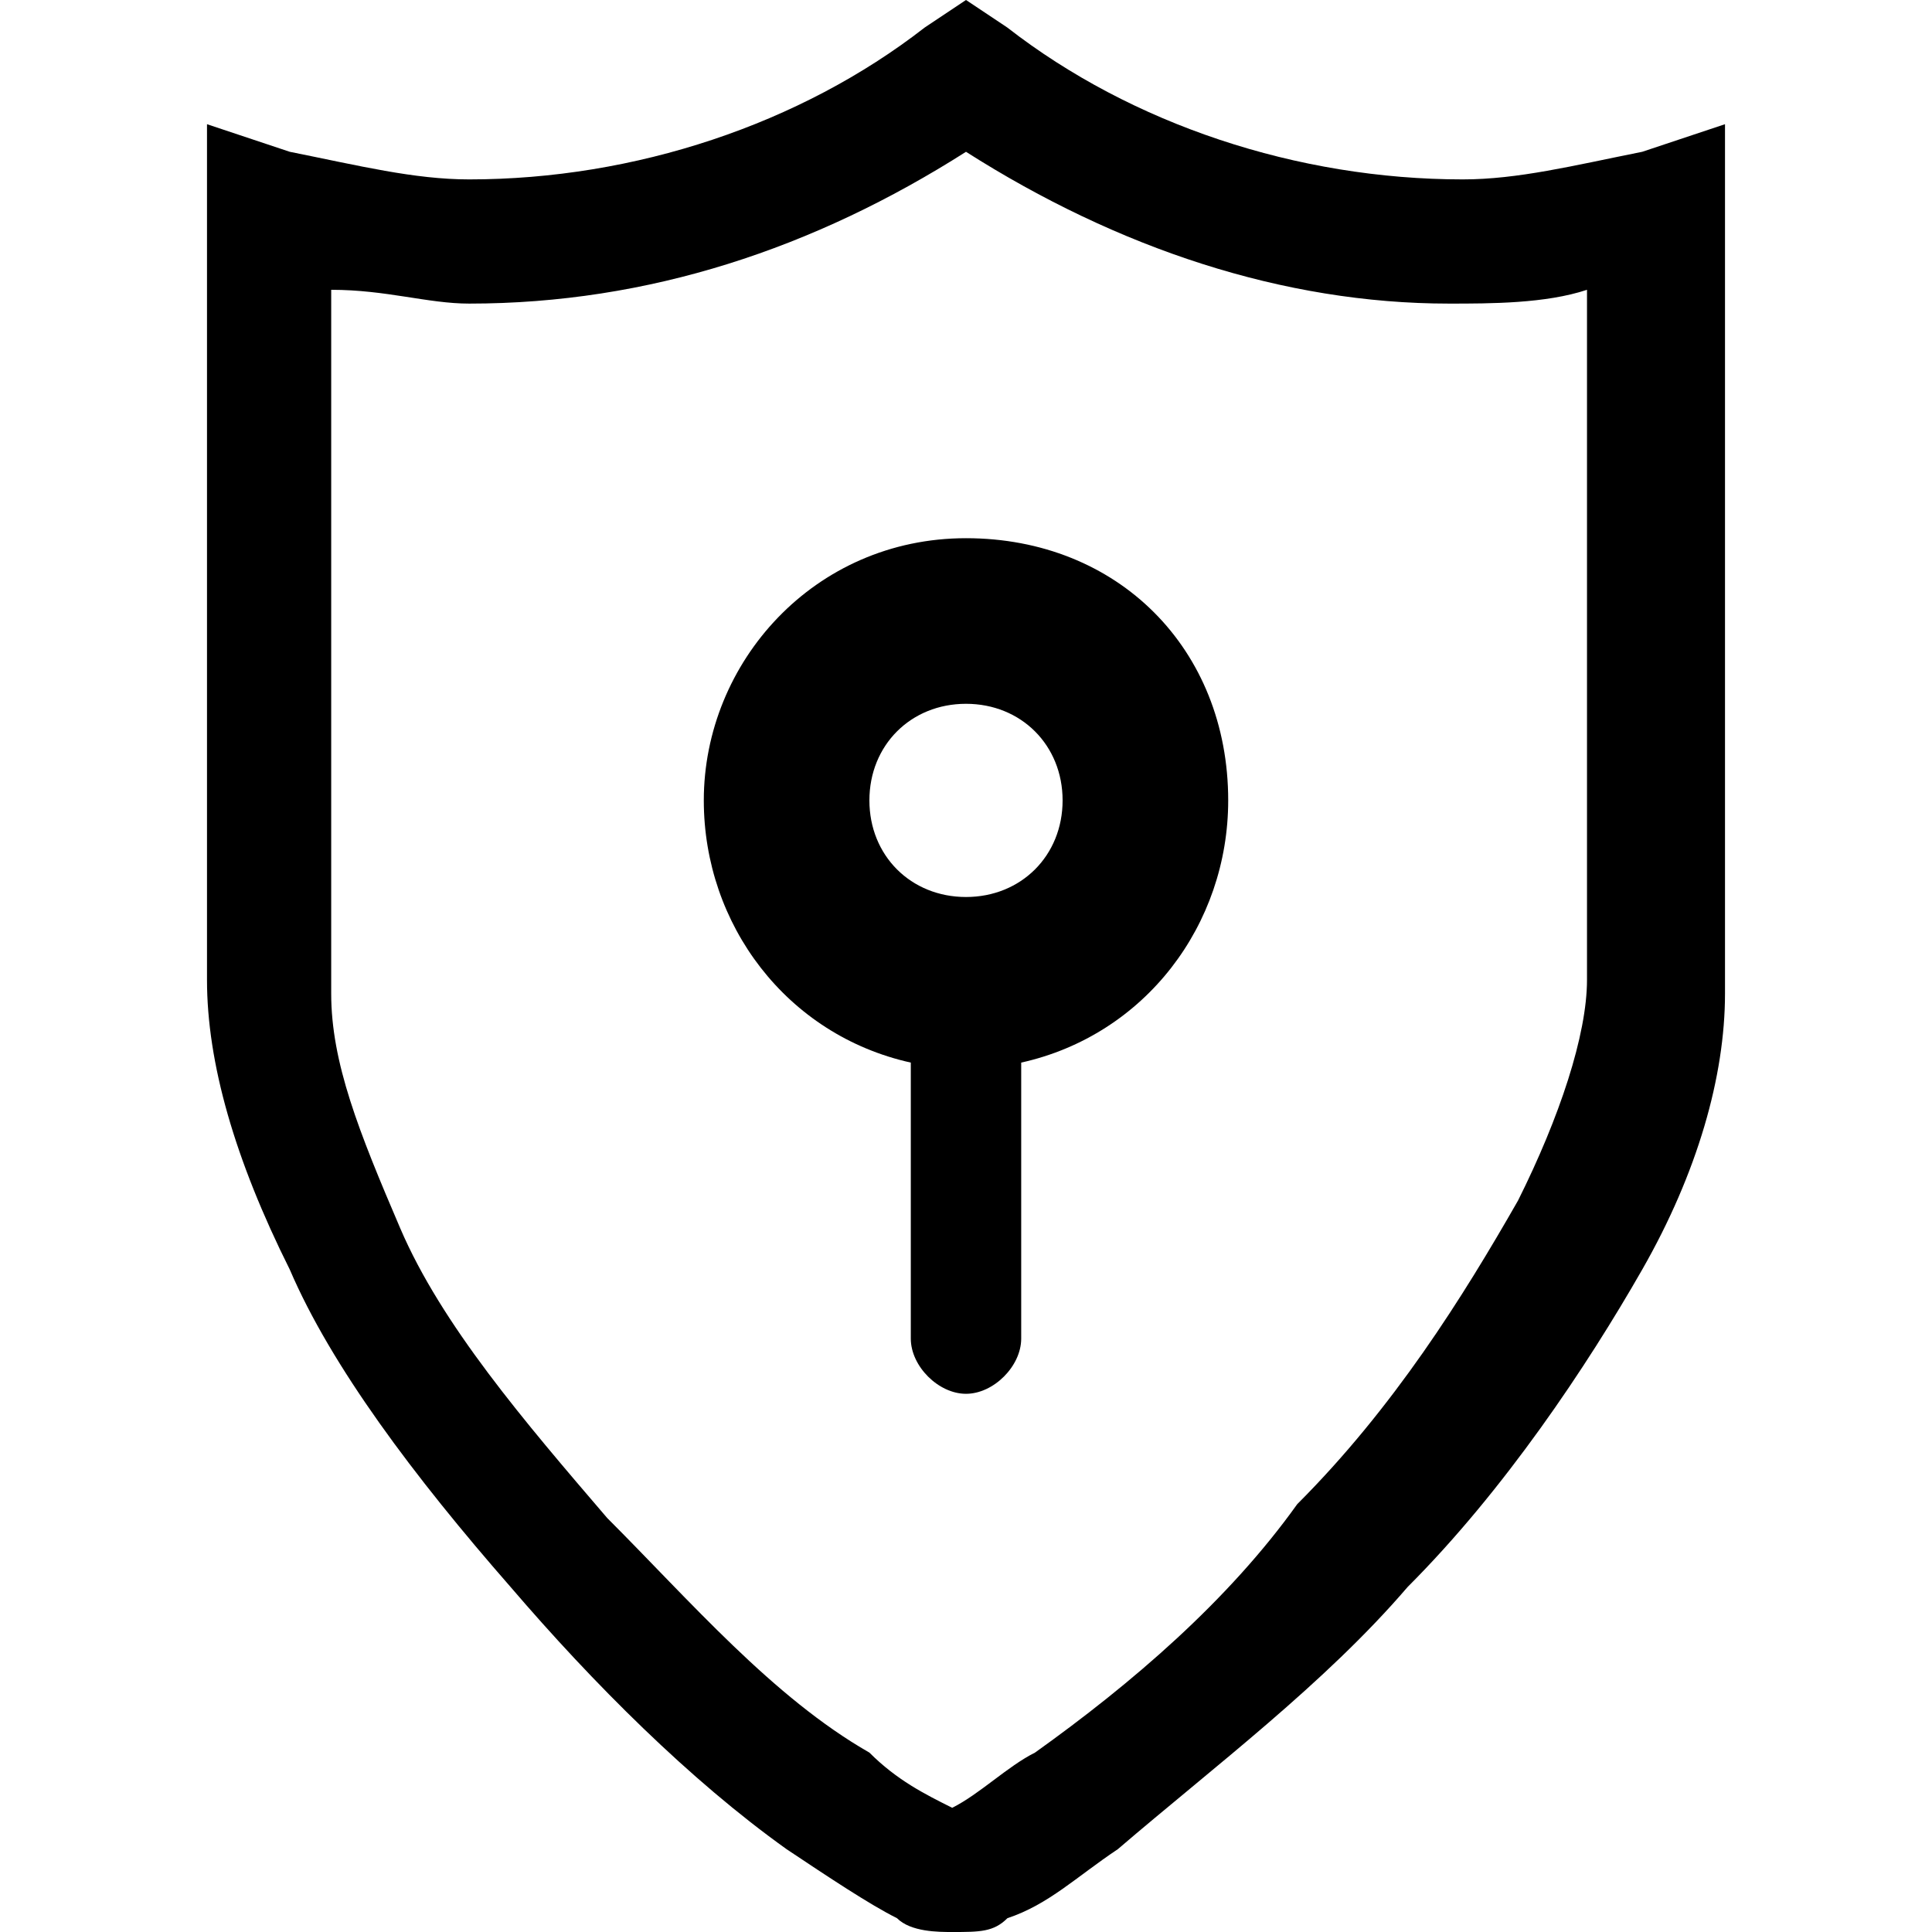 <?xml version="1.0" standalone="no"?><!DOCTYPE svg PUBLIC "-//W3C//DTD SVG 1.1//EN" "http://www.w3.org/Graphics/SVG/1.1/DTD/svg11.dtd"><svg t="1531833455991" class="icon" style="" viewBox="0 0 1024 1024" version="1.1" xmlns="http://www.w3.org/2000/svg" p-id="12926" xmlns:xlink="http://www.w3.org/1999/xlink" width="18" height="18"><defs><style type="text/css"></style></defs><path d="M512 475.429c-29.257 0-51.2-21.943-51.2-51.2 0-29.257 21.943-51.2 51.2-51.2 29.257 0 51.2 21.943 51.2 51.2 0 29.257-21.943 51.2-51.2 51.2m0-190.171c-80.457 0-138.971 65.829-138.971 138.971 0 65.829 43.886 124.343 109.714 138.971v146.286c0 14.629 14.629 29.257 29.257 29.257s29.257-14.629 29.257-29.257v-146.286c65.829-14.629 109.714-73.143 109.714-138.971 0-80.457-58.514-138.971-138.971-138.971" p-id="12927"></path><path d="M175.543 153.6v373.029c0 36.571 14.629 73.143 36.571 124.343s65.829 102.4 109.714 153.6c43.886 43.886 87.771 95.086 138.971 124.343 14.629 14.629 29.257 21.943 43.886 29.257 14.629-7.314 29.257-21.943 43.886-29.257 51.2-36.571 102.4-80.457 138.971-131.657 51.2-51.2 87.771-109.714 117.029-160.914 21.943-43.886 36.571-87.771 36.571-117.029v-365.714c-21.943 7.314-51.2 7.314-73.143 7.314-87.771 0-175.543-29.257-256-80.457-80.457 51.2-168.229 80.457-263.314 80.457-21.943 0-43.886-7.314-73.143-7.314M504.686 1024c-7.314 0-21.943 0-29.257-7.314-14.629-7.314-36.571-21.943-58.514-36.571-51.2-36.571-102.4-87.771-146.286-138.971-51.2-58.514-95.086-117.029-117.029-168.229-29.257-58.514-43.886-109.714-43.886-153.6V65.829l43.886 14.629c36.571 7.314 65.829 14.629 95.086 14.629C336.457 95.086 424.229 65.829 490.057 14.629L512 0l21.943 14.629c65.829 51.2 153.6 80.457 241.371 80.457 29.257 0 58.514-7.314 95.086-14.629l43.886-14.629v460.8c0 43.886-14.629 95.086-43.886 146.286-29.257 51.2-73.143 117.029-124.343 168.229-43.886 51.2-102.4 95.086-153.6 138.971-21.943 14.629-36.571 29.257-58.514 36.571-7.314 7.314-14.629 7.314-29.257 7.314" p-id="12928"></path></svg>